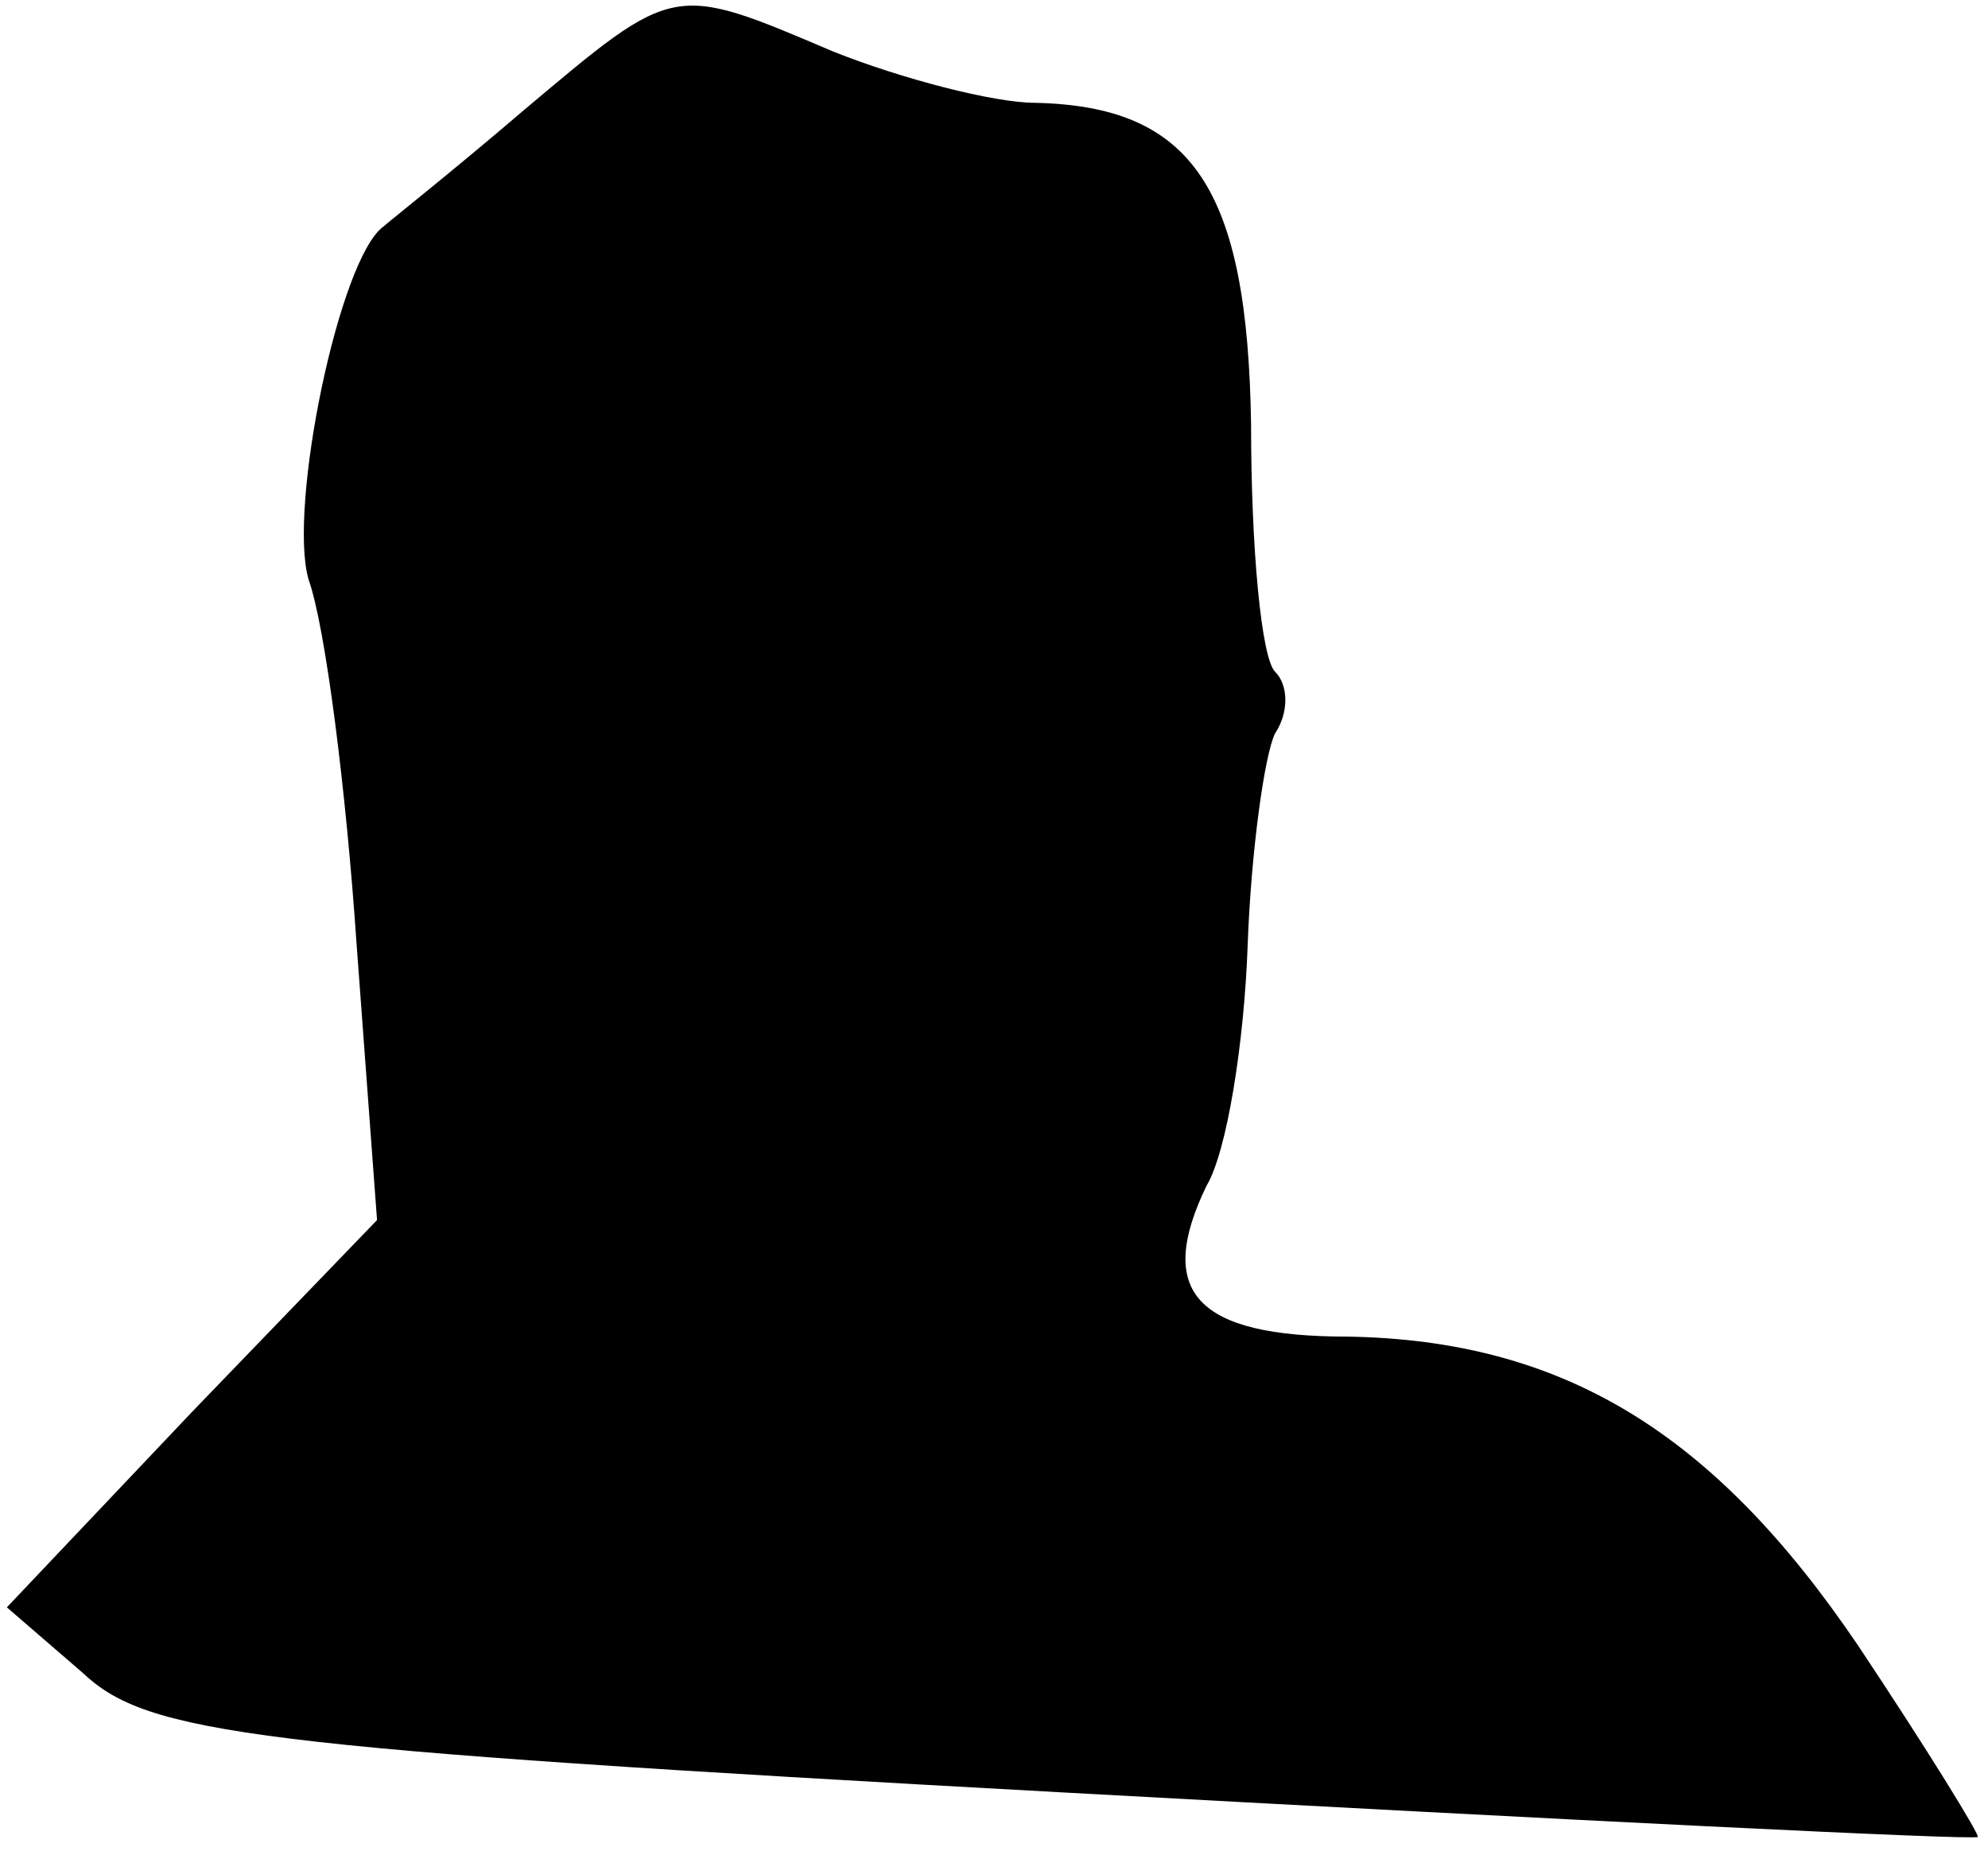 <?xml version="1.0" standalone="no"?>
<!DOCTYPE svg PUBLIC "-//W3C//DTD SVG 20010904//EN"
 "http://www.w3.org/TR/2001/REC-SVG-20010904/DTD/svg10.dtd">
<svg version="1.0" xmlns="http://www.w3.org/2000/svg"
 width="58pt" height="54pt" viewBox="0 0 58 54"
 preserveAspectRatio="xMidYMid meet">
<g transform="translate(0,54) scale(0.1,-0.1)"
fill="#000000" stroke="none">
<path fill="#000000" stroke="none" d="M153 508 c-21 -18 -40 -33 -41 -34 -13
-9 -28 -82 -22 -103 5 -14 11 -62 14 -106 l6 -81 -54 -56 -54 -57 22 -19 c19
-18 49 -22 286 -35 146 -8 266 -14 267 -13 1 0 -15 26 -35 56 -42 62 -86 89
-149 90 -44 0 -56 13 -41 44 6 10 11 42 12 70 1 28 5 56 8 62 4 6 4 14 0 18
-4 4 -7 36 -7 72 -1 69 -17 93 -63 94 -12 0 -39 7 -59 15 -47 20 -46 20 -90
-17z"/>
</g>
</svg>
